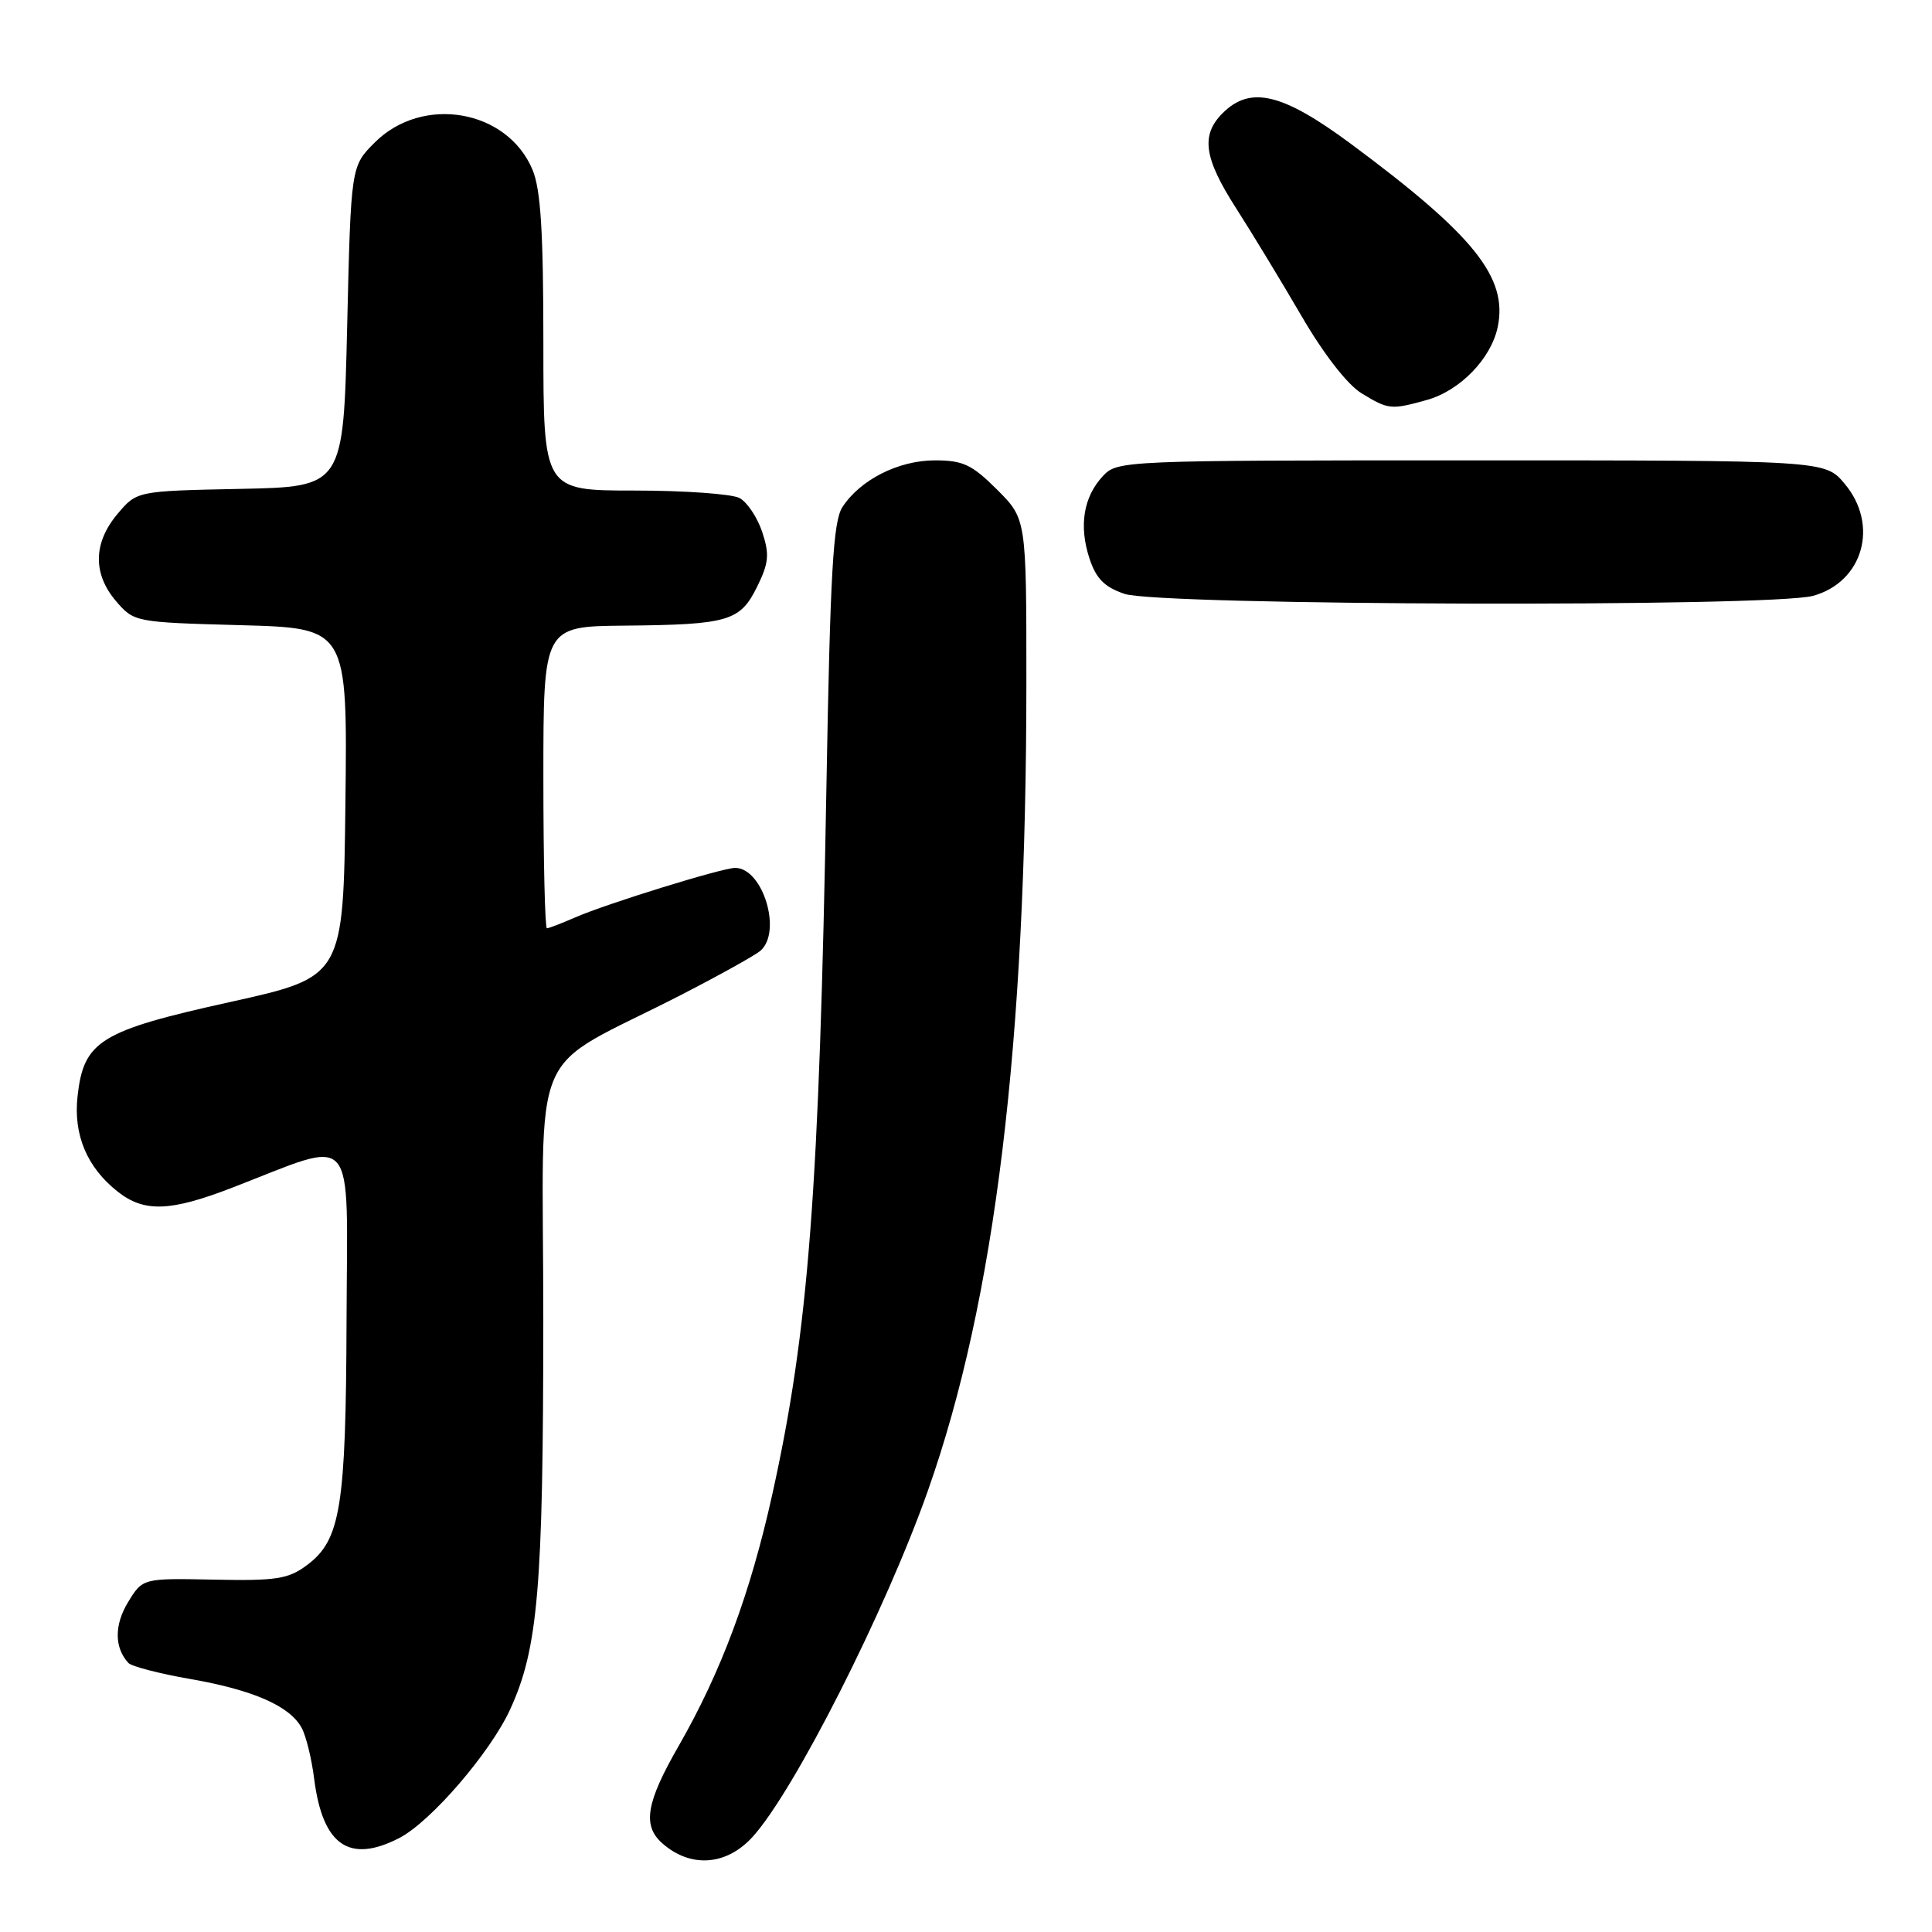 <?xml version="1.0" encoding="UTF-8" standalone="no"?>
<!DOCTYPE svg PUBLIC "-//W3C//DTD SVG 1.1//EN" "http://www.w3.org/Graphics/SVG/1.1/DTD/svg11.dtd" >
<svg xmlns="http://www.w3.org/2000/svg" xmlns:xlink="http://www.w3.org/1999/xlink" version="1.1" viewBox="0 0 256 256">
 <g >
 <path fill="currentColor"
d=" M 99.71 243.41 C 105.23 237.35 117.35 213.41 122.96 197.50 C 131.87 172.25 136.00 138.29 136.00 90.30 C 136.00 68.76 136.00 68.76 132.12 64.88 C 128.79 61.56 127.61 61.00 123.87 61.00 C 119.04 61.01 113.98 63.57 111.62 67.20 C 110.40 69.08 110.01 75.85 109.51 104.00 C 108.56 157.76 107.15 176.27 102.34 197.98 C 99.43 211.13 95.56 221.53 89.93 231.34 C 85.61 238.85 85.10 241.89 87.75 244.24 C 91.49 247.55 96.24 247.22 99.71 243.41 Z  M 52.92 243.54 C 57.08 241.39 64.97 232.23 67.60 226.50 C 71.30 218.43 71.98 210.43 71.99 174.88 C 72.00 136.79 69.56 142.49 90.50 131.70 C 95.45 129.15 100.06 126.58 100.75 125.99 C 103.67 123.49 101.09 115.00 97.41 115.00 C 95.70 115.00 80.36 119.75 76.22 121.56 C 74.41 122.35 72.72 123.00 72.47 123.00 C 72.21 123.00 72.00 114.00 72.00 103.00 C 72.00 83.00 72.00 83.00 82.75 82.90 C 96.53 82.77 98.07 82.32 100.33 77.73 C 101.87 74.60 101.98 73.46 101.00 70.50 C 100.36 68.57 99.01 66.54 97.99 65.99 C 96.97 65.45 90.70 65.00 84.07 65.00 C 72.00 65.00 72.00 65.00 72.00 45.47 C 72.00 30.73 71.65 25.09 70.56 22.49 C 67.22 14.50 55.98 12.56 49.66 18.88 C 46.50 22.03 46.50 22.03 46.00 43.27 C 45.50 64.50 45.50 64.50 31.82 64.78 C 18.13 65.06 18.13 65.06 15.57 68.10 C 12.34 71.93 12.28 76.05 15.39 79.67 C 17.76 82.43 17.91 82.46 31.91 82.84 C 46.04 83.23 46.04 83.23 45.77 106.34 C 45.50 129.45 45.50 129.45 30.50 132.77 C 13.27 136.58 11.10 137.92 10.28 145.22 C 9.70 150.36 11.52 154.69 15.61 157.91 C 19.11 160.66 22.54 160.55 30.73 157.39 C 47.50 150.92 46.01 149.20 45.92 174.80 C 45.84 199.75 45.14 204.06 40.67 207.39 C 38.21 209.23 36.61 209.48 28.37 209.31 C 18.90 209.12 18.90 209.12 16.96 212.31 C 15.13 215.32 15.15 218.33 17.01 220.35 C 17.44 220.81 21.14 221.77 25.23 222.48 C 33.56 223.93 38.43 226.07 39.98 228.97 C 40.56 230.04 41.30 233.07 41.63 235.71 C 42.75 244.52 46.28 246.97 52.92 243.54 Z  M 240.25 78.95 C 246.90 77.10 249.01 69.54 244.41 64.08 C 241.82 61.00 241.82 61.00 194.95 61.00 C 148.77 61.00 148.05 61.03 146.14 63.08 C 143.57 65.84 142.94 69.65 144.35 73.97 C 145.23 76.66 146.33 77.78 149.00 78.69 C 153.57 80.25 234.73 80.48 240.25 78.95 Z  M 189.06 53.00 C 193.44 51.78 197.57 47.54 198.45 43.35 C 199.83 36.79 195.35 31.18 179.00 19.06 C 169.93 12.34 165.68 11.32 162.00 15.00 C 159.09 17.91 159.52 20.94 163.79 27.59 C 165.87 30.84 169.77 37.26 172.45 41.86 C 175.39 46.92 178.54 50.97 180.41 52.11 C 183.98 54.29 184.31 54.32 189.06 53.00 Z "/>
</g>
</svg>
